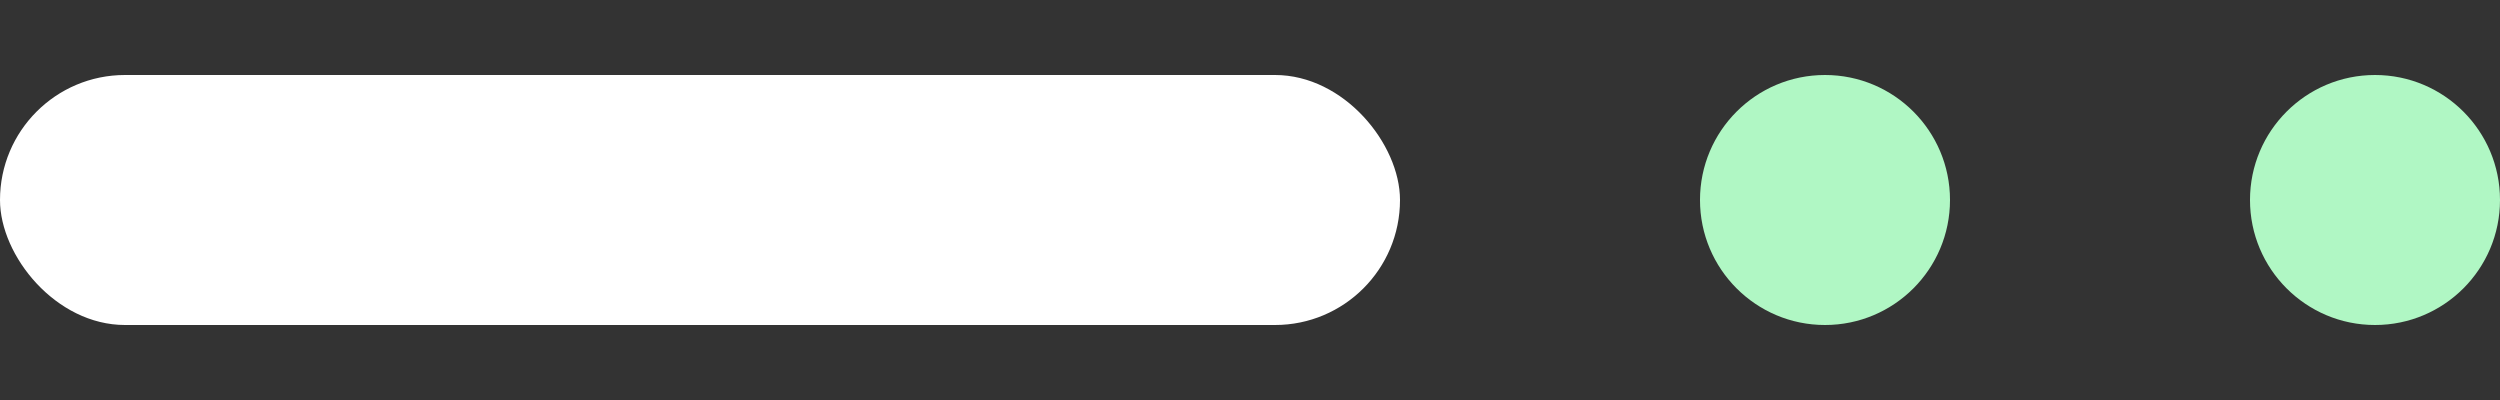 <svg width="50" height="8" viewBox="0 0 50 8" fill="none" xmlns="http://www.w3.org/2000/svg">
<rect x="0" y="0" width="50" height="8" fill="#333333" stroke="none"/>
<rect y="1.5" width="28" height="5" rx="2.5" fill="white"/>
<circle cx="36.5" cy="4" r="2.5" fill="#B0F7C4"/>
<circle cx="47.5" cy="4" r="2.5" fill="#B0F7C4"/>
</svg>
